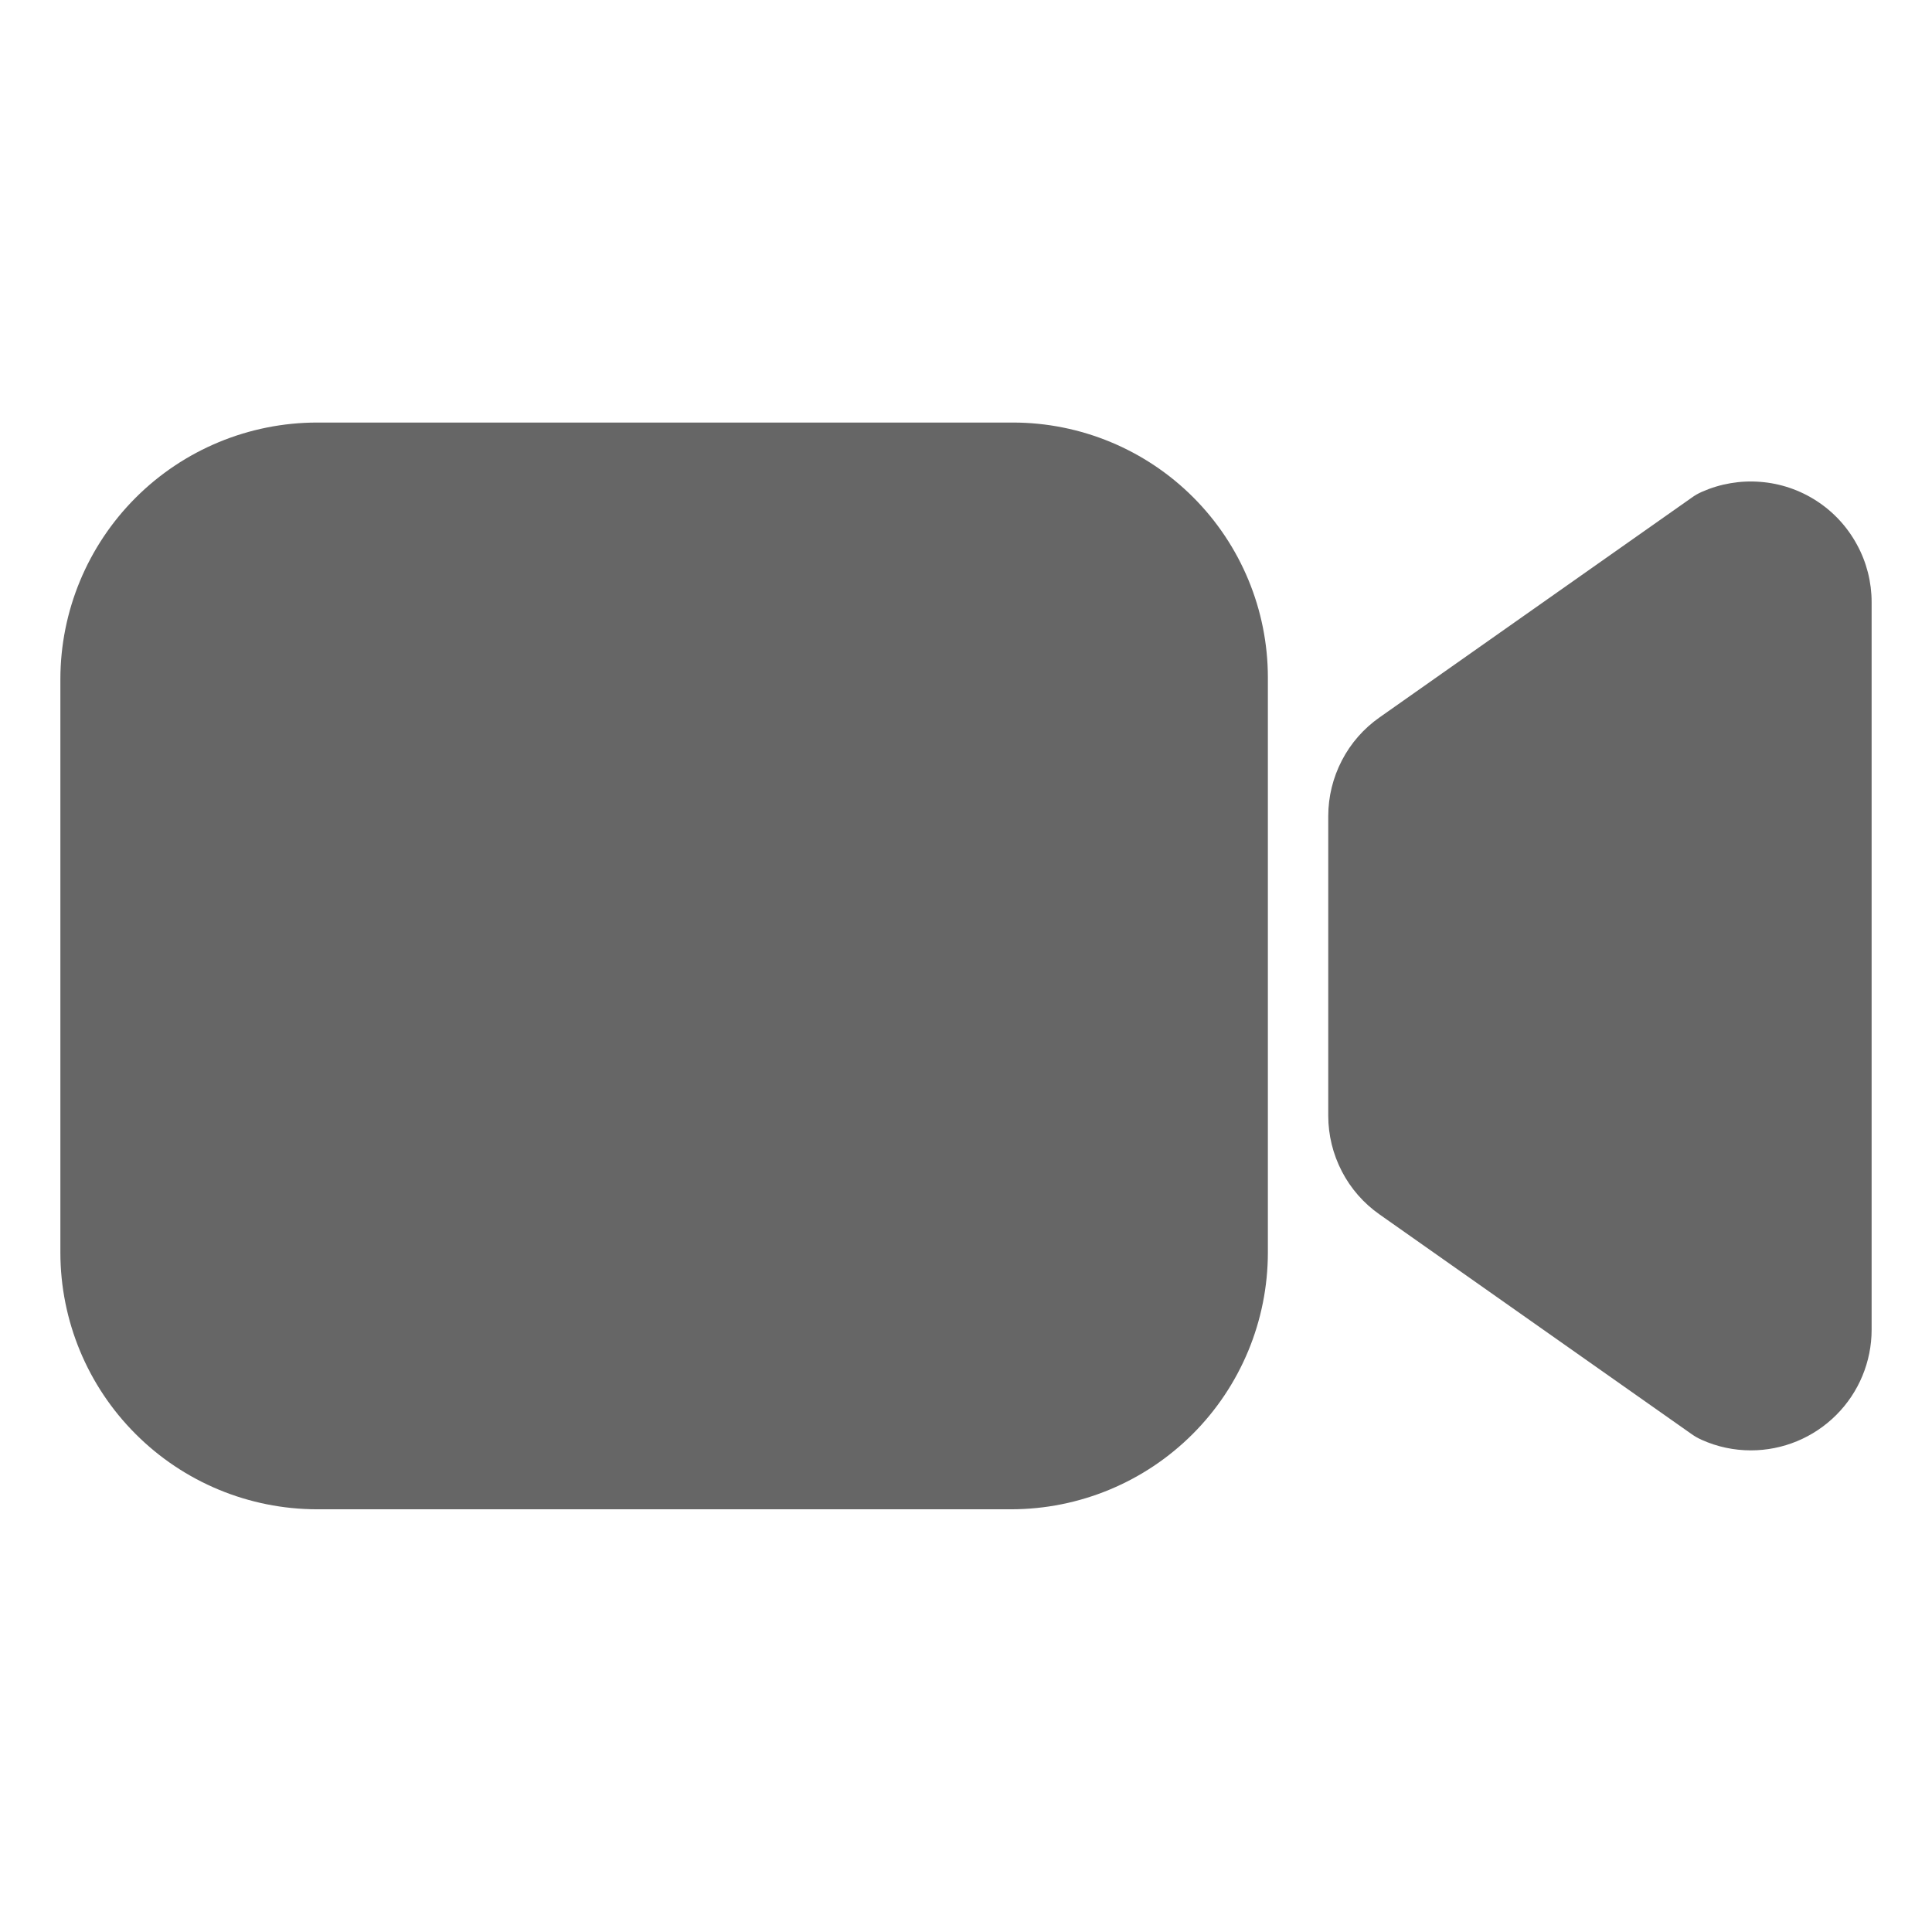 <svg width="24" height="24" viewBox="0 0 24 24" fill="none" xmlns="http://www.w3.org/2000/svg">
<g clip-path="url(#clip0_32_3714)">
<path d="M21.75 18.017C21.54 18.017 21.332 17.973 21.141 17.887C21.096 17.867 21.053 17.843 21.014 17.815L17.137 15.086C16.94 14.948 16.779 14.764 16.669 14.551C16.558 14.337 16.5 14.1 16.5 13.86V10.138C16.5 9.898 16.558 9.661 16.669 9.447C16.779 9.234 16.94 9.05 17.137 8.912L21.014 6.183C21.053 6.154 21.096 6.13 21.141 6.11C21.369 6.009 21.619 5.966 21.868 5.986C22.117 6.005 22.358 6.087 22.567 6.223C22.777 6.359 22.949 6.546 23.068 6.766C23.188 6.985 23.25 7.231 23.25 7.481V16.517C23.25 16.915 23.092 17.296 22.811 17.577C22.529 17.859 22.148 18.017 21.75 18.017V18.017ZM12.562 18.749H3.938C3.092 18.748 2.282 18.412 1.685 17.814C1.087 17.217 0.751 16.407 0.75 15.561V8.436C0.751 7.591 1.087 6.781 1.685 6.183C2.282 5.586 3.092 5.25 3.938 5.249H12.585C13.424 5.25 14.229 5.584 14.822 6.177C15.415 6.77 15.749 7.575 15.75 8.414V15.561C15.749 16.407 15.413 17.217 14.816 17.814C14.218 18.412 13.408 18.748 12.562 18.749Z" fill="#666666"/>
</g>
<defs>
<clipPath id="clip0_32_3714">
<rect width="24" height="24" fill="white" transform="translate(0 -0.004)"/>
</clipPath>
</defs>
</svg>
